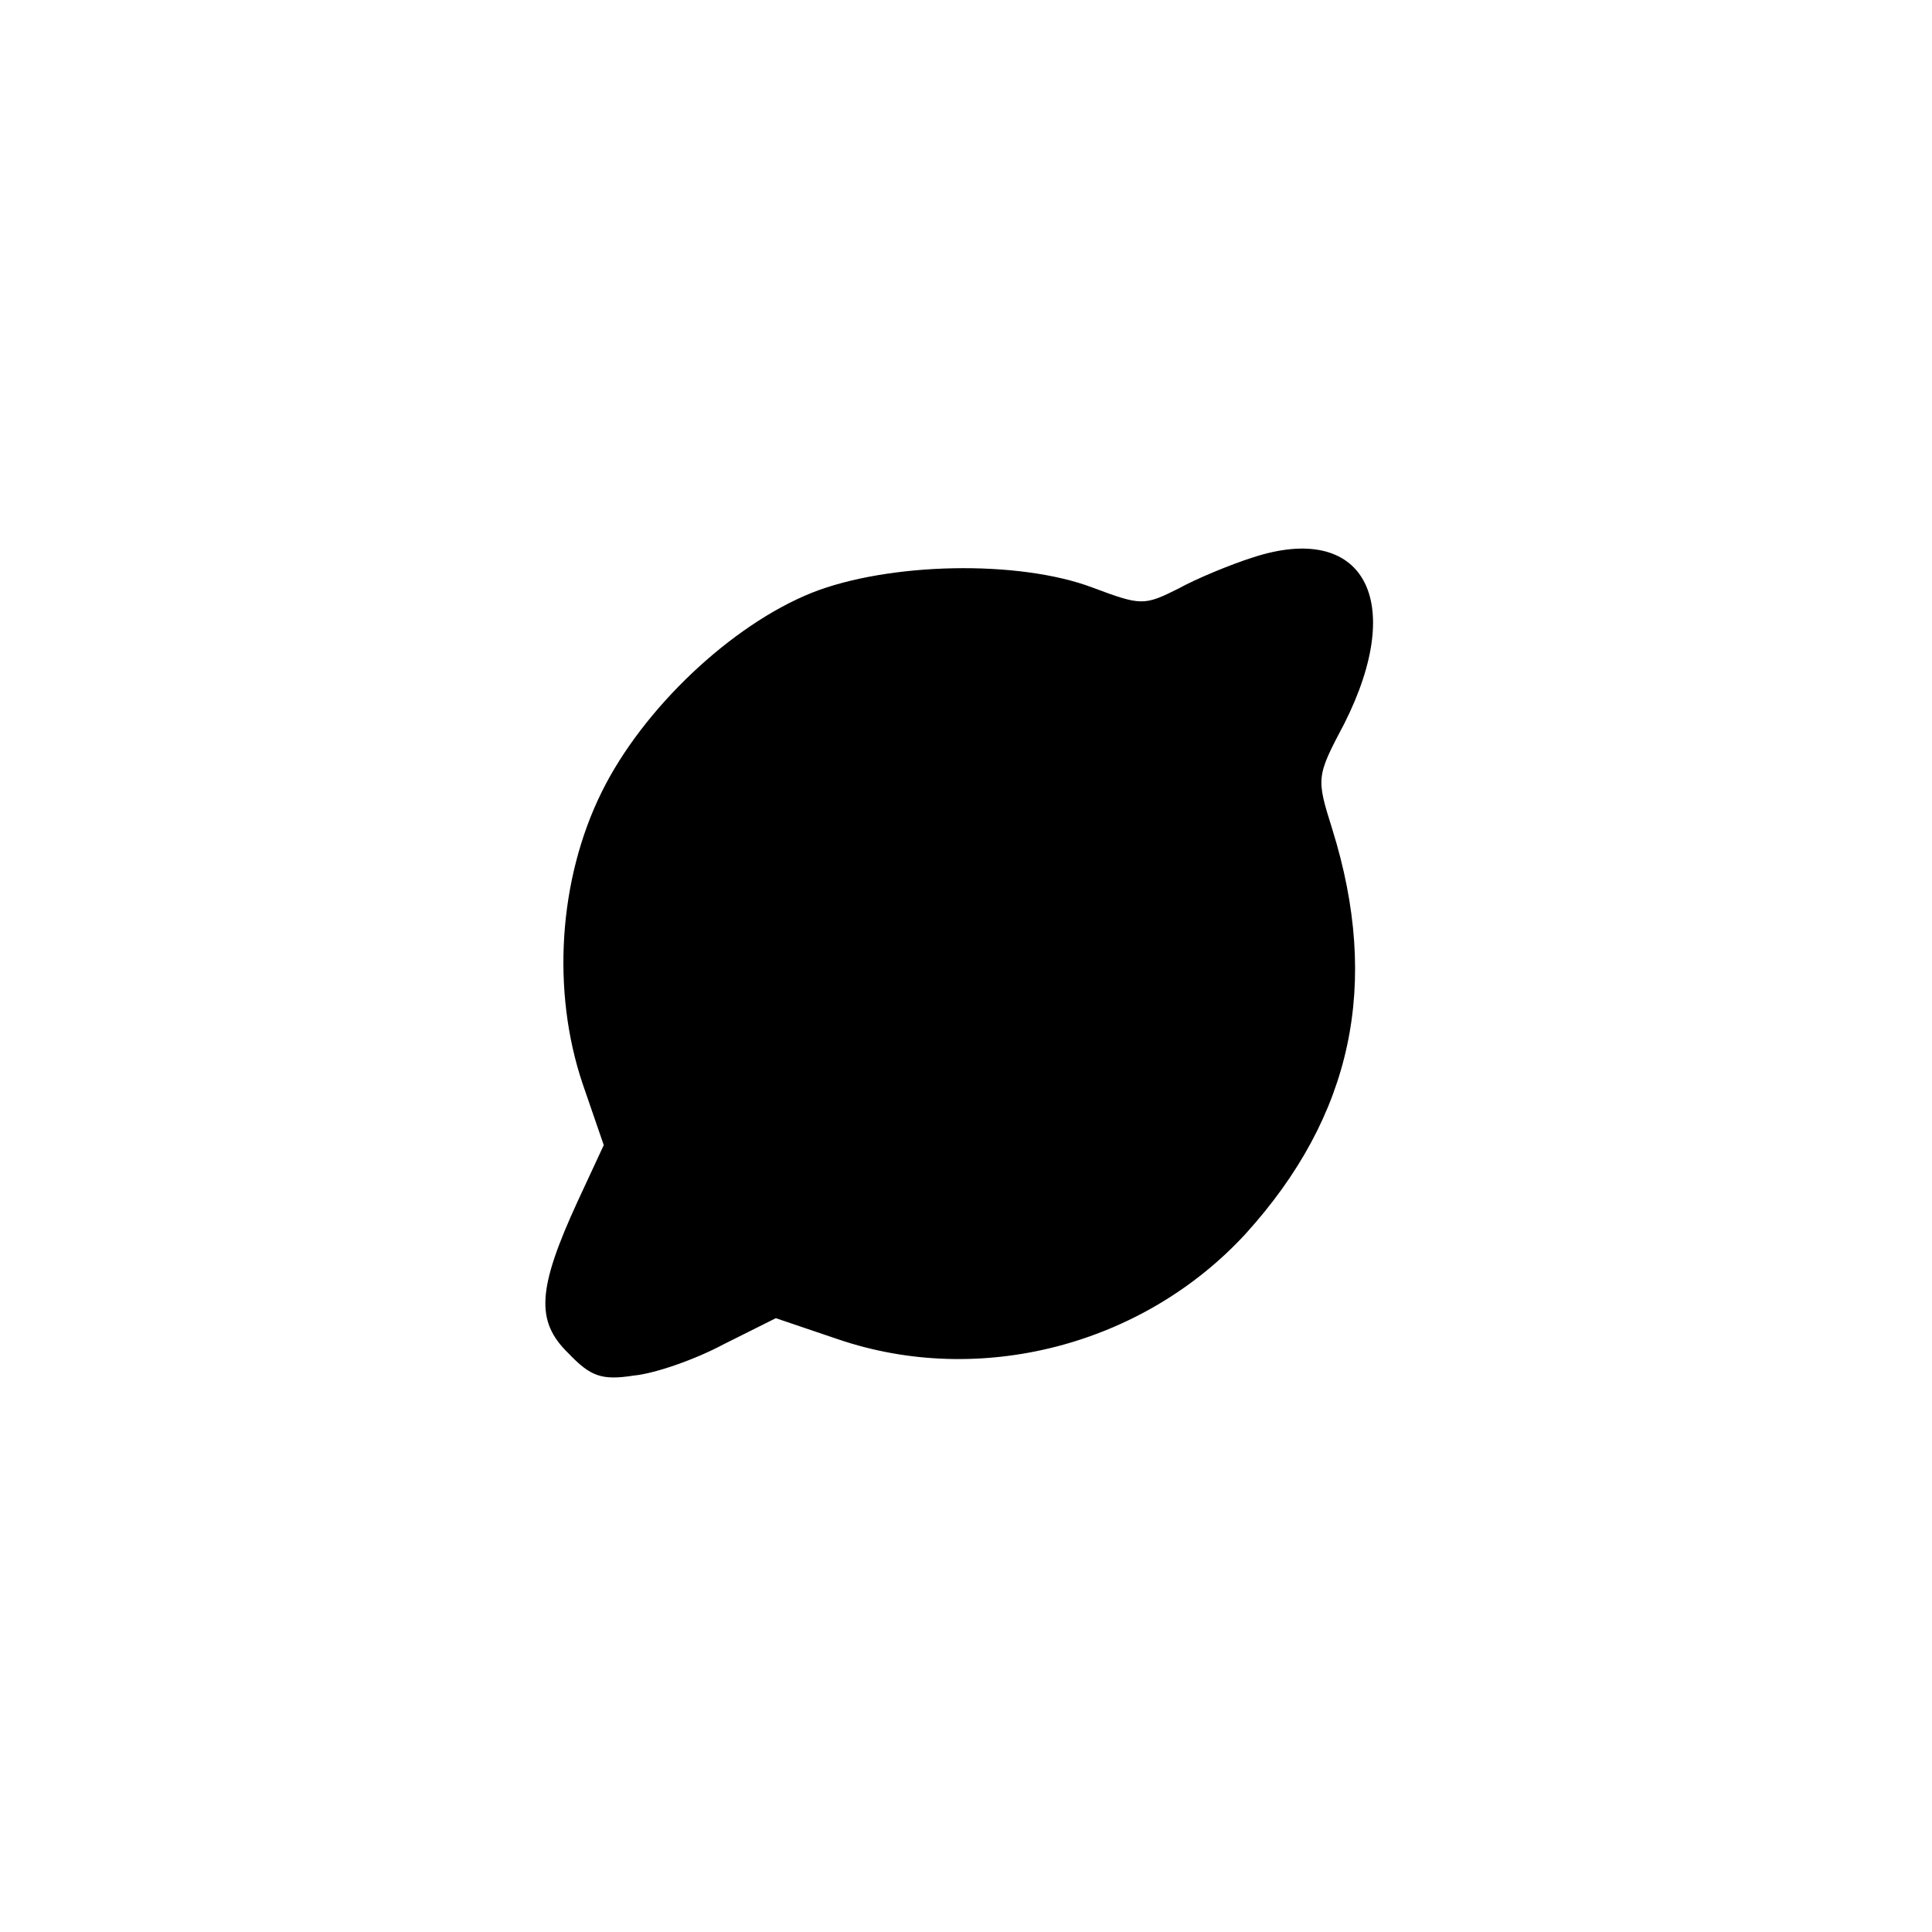 <?xml version="1.0" standalone="no"?>
<!DOCTYPE svg PUBLIC "-//W3C//DTD SVG 20010904//EN"
 "http://www.w3.org/TR/2001/REC-SVG-20010904/DTD/svg10.dtd">
<svg version="1.0" xmlns="http://www.w3.org/2000/svg"
 width="192pt" height="192pt" viewBox="0 0 192 192"
 preserveAspectRatio="xMidYMid meet">
<g transform="translate(0,192) scale(0.1,-0.1)"
fill="#000000" stroke="none">
811 c445 -92 729 -532 635 -987 -62 -301 -295 -546 -601 -630 -91 -26 -329
-26 -420 0 -291 80 -516 305 -596 596 -26 91 -26 329 0 420 120 433 542 692
982 601z"/>
<path d="M1245 1366 c-22 -7 -56 -21 -74 -31 -34 -17 -37 -17 -85 1 -74 28
-203 25 -279 -5 -80 -32 -168 -115 -209 -198 -43 -87 -50 -198 -19 -290 l21
-61 -26 -56 c-40 -87 -42 -119 -9 -151 22 -23 33 -27 65 -22 21 2 61 16 89 31
l52 26 62 -21 c141 -48 303 -6 405 105 106 117 134 248 86 402 -16 51 -16 52
12 105 62 123 19 201 -91 165z"/>
</g>
</svg>
